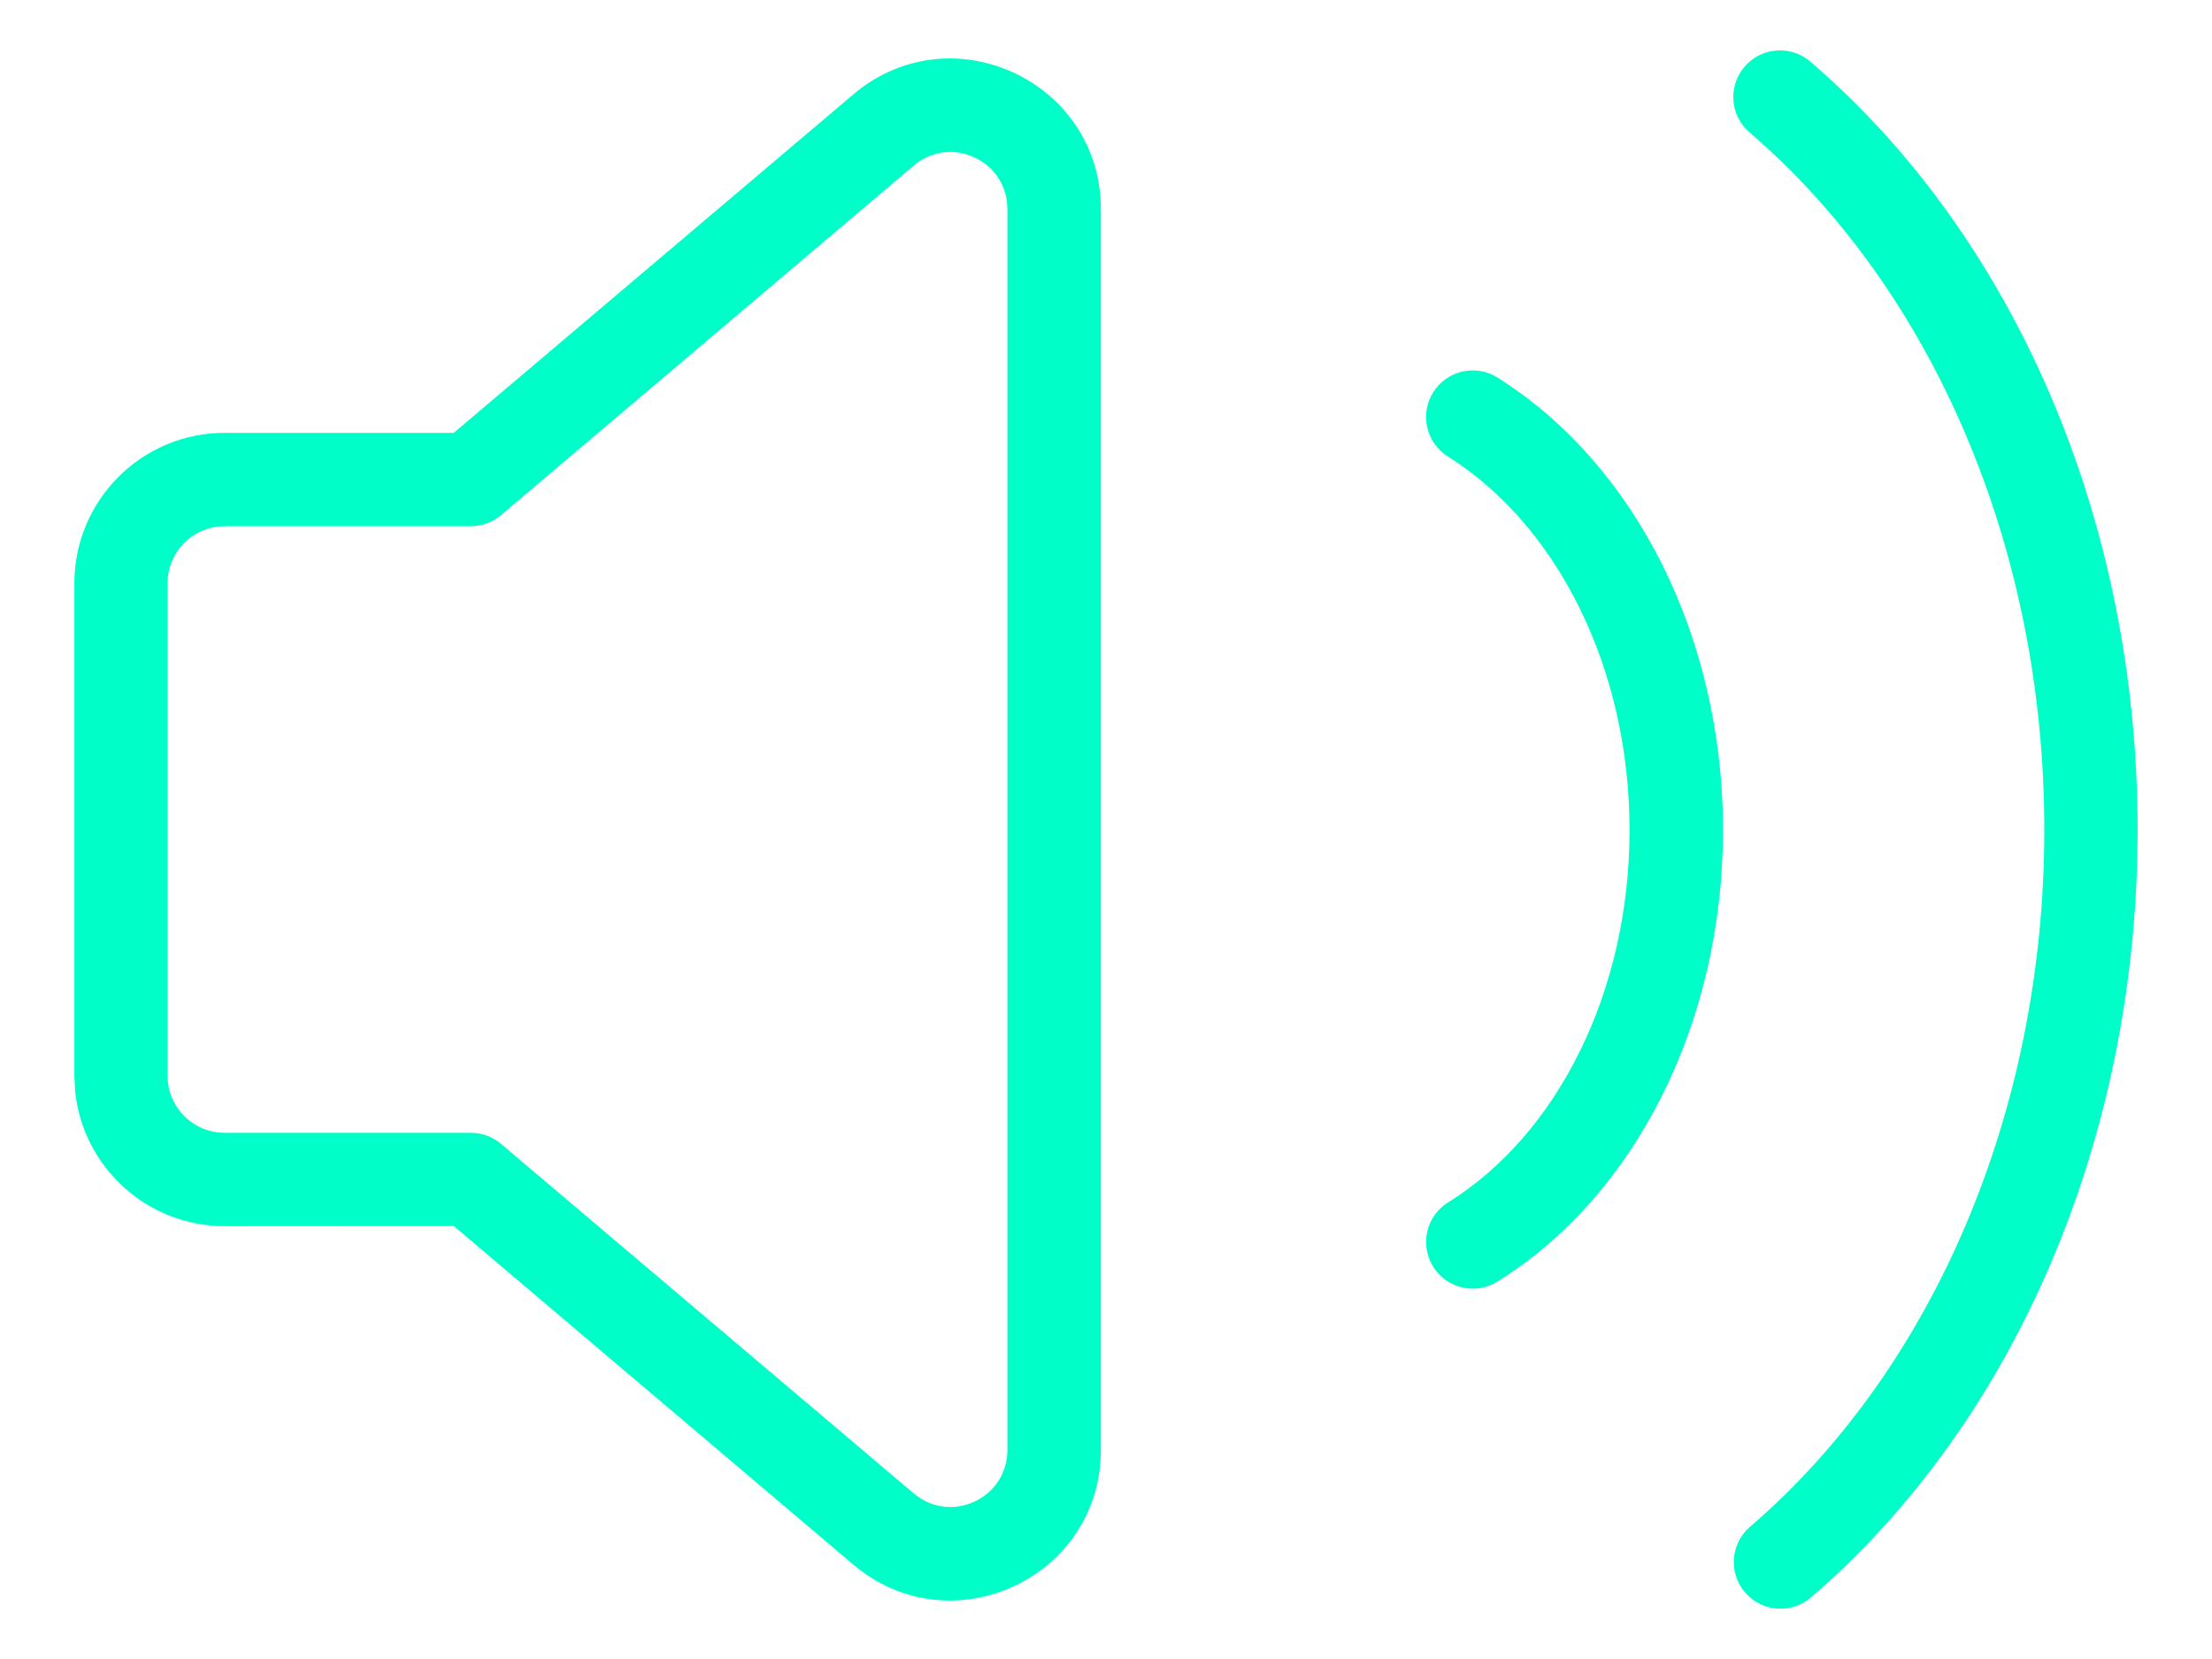<?xml version="1.0" encoding="UTF-8"?>
<svg width="16px" height="12px" viewBox="0 0 16 12" version="1.1" xmlns="http://www.w3.org/2000/svg" xmlns:xlink="http://www.w3.org/1999/xlink">
    <title>icons/sound on</title>
    <g id="Components" stroke="none" stroke-width="1" fill="none" fill-rule="evenodd">
        <g id="Assets" transform="translate(-705, -2185)">
            <g id="Group" transform="translate(704, 2182)">
                <rect id="ViewBox" x="0" y="0" width="18" height="18"></rect>
                <path d="M7.172,3.683 L4.282,6.131 L2.625,6.131 C2.025,6.131 1.538,6.618 1.538,7.219 L1.538,10.781 L1.544,10.9 C1.603,11.444 2.065,11.869 2.625,11.869 L4.282,11.868 L7.172,14.317 C7.879,14.916 8.963,14.414 8.963,13.487 L8.963,4.513 C8.963,3.586 7.878,3.084 7.172,3.683 Z M8.287,4.513 L8.287,13.487 C8.287,13.839 7.877,14.029 7.609,13.802 L4.624,11.274 C4.563,11.222 4.486,11.194 4.406,11.194 L2.625,11.194 C2.397,11.194 2.212,11.009 2.212,10.781 L2.212,7.219 C2.212,6.991 2.397,6.806 2.625,6.806 L4.406,6.806 C4.486,6.806 4.563,6.778 4.624,6.726 L7.609,4.198 C7.876,3.971 8.287,4.161 8.287,4.513 Z M11.367,5.837 C11.466,5.679 11.675,5.632 11.832,5.731 C12.831,6.359 13.463,7.613 13.463,9.004 C13.463,10.396 12.829,11.65 11.831,12.27 C11.673,12.369 11.464,12.32 11.366,12.162 C11.268,12.003 11.316,11.795 11.475,11.697 C12.266,11.205 12.787,10.172 12.787,9.004 C12.787,7.836 12.266,6.801 11.473,6.302 C11.315,6.203 11.268,5.995 11.367,5.837 Z M13.619,3.482 C13.74,3.341 13.953,3.324 14.095,3.446 C15.571,4.712 16.462,6.767 16.462,9.002 C16.462,11.235 15.572,13.288 14.099,14.555 C13.958,14.676 13.744,14.66 13.623,14.519 C13.501,14.378 13.517,14.164 13.659,14.043 C14.979,12.908 15.787,11.043 15.787,9.002 C15.787,6.959 14.977,5.093 13.655,3.958 C13.514,3.837 13.497,3.624 13.619,3.482 Z" id="Path" fill="#00FFC8" fill-rule="nonzero"></path>
            </g>
        </g>
    </g>
</svg>